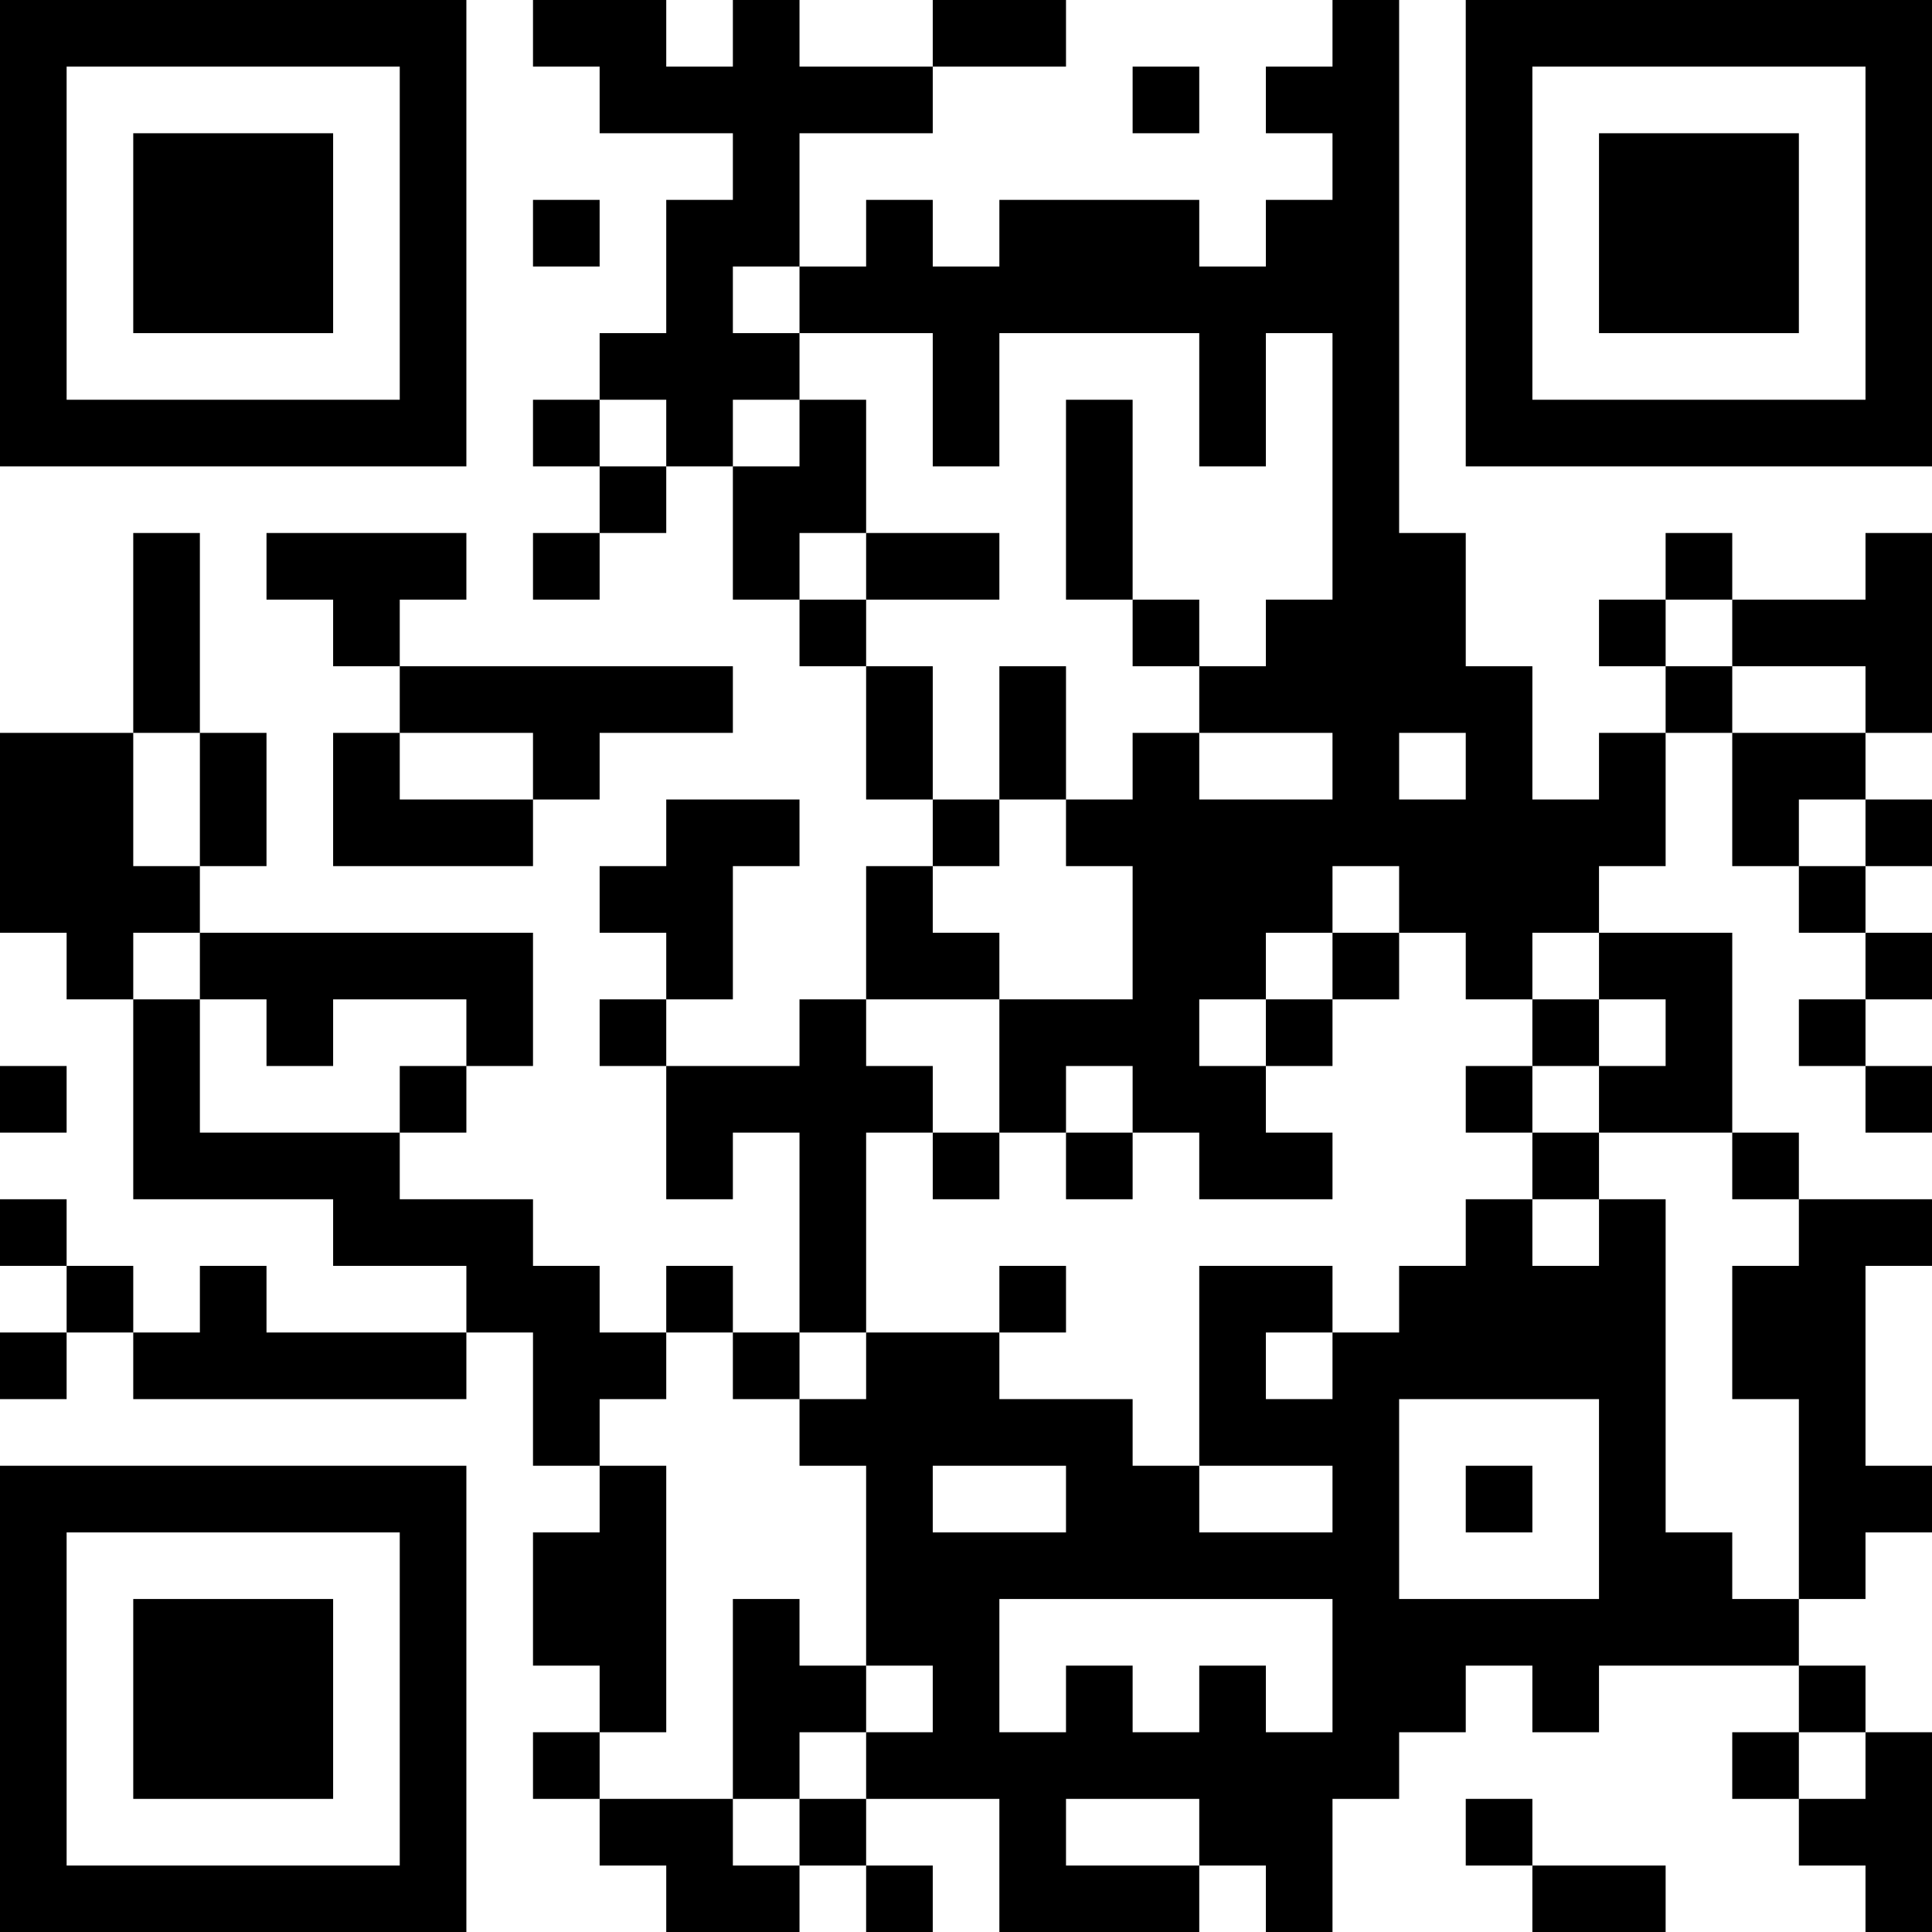 <?xml version="1.0" encoding="UTF-8"?>
<svg xmlns="http://www.w3.org/2000/svg" version="1.1" width="200" height="200" viewBox="0 0 200 200"><rect x="0" y="0" width="200" height="200" fill="#ffffff"/><g transform="scale(6.897)"><g transform="translate(0,0)"><path fill-rule="evenodd" d="M8 0L8 1L9 1L9 2L11 2L11 3L10 3L10 5L9 5L9 6L8 6L8 7L9 7L9 8L8 8L8 9L9 9L9 8L10 8L10 7L11 7L11 9L12 9L12 10L13 10L13 12L14 12L14 13L13 13L13 15L12 15L12 16L10 16L10 15L11 15L11 13L12 13L12 12L10 12L10 13L9 13L9 14L10 14L10 15L9 15L9 16L10 16L10 18L11 18L11 17L12 17L12 20L11 20L11 19L10 19L10 20L9 20L9 19L8 19L8 18L6 18L6 17L7 17L7 16L8 16L8 14L3 14L3 13L4 13L4 11L3 11L3 8L2 8L2 11L0 11L0 14L1 14L1 15L2 15L2 18L5 18L5 19L7 19L7 20L4 20L4 19L3 19L3 20L2 20L2 19L1 19L1 18L0 18L0 19L1 19L1 20L0 20L0 21L1 21L1 20L2 20L2 21L7 21L7 20L8 20L8 22L9 22L9 23L8 23L8 25L9 25L9 26L8 26L8 27L9 27L9 28L10 28L10 29L12 29L12 28L13 28L13 29L14 29L14 28L13 28L13 27L15 27L15 29L18 29L18 28L19 28L19 29L20 29L20 27L21 27L21 26L22 26L22 25L23 25L23 26L24 26L24 25L27 25L27 26L26 26L26 27L27 27L27 28L28 28L28 29L29 29L29 26L28 26L28 25L27 25L27 24L28 24L28 23L29 23L29 22L28 22L28 19L29 19L29 18L27 18L27 17L26 17L26 14L24 14L24 13L25 13L25 11L26 11L26 13L27 13L27 14L28 14L28 15L27 15L27 16L28 16L28 17L29 17L29 16L28 16L28 15L29 15L29 14L28 14L28 13L29 13L29 12L28 12L28 11L29 11L29 8L28 8L28 9L26 9L26 8L25 8L25 9L24 9L24 10L25 10L25 11L24 11L24 12L23 12L23 10L22 10L22 8L21 8L21 0L20 0L20 1L19 1L19 2L20 2L20 3L19 3L19 4L18 4L18 3L15 3L15 4L14 4L14 3L13 3L13 4L12 4L12 2L14 2L14 1L16 1L16 0L14 0L14 1L12 1L12 0L11 0L11 1L10 1L10 0ZM17 1L17 2L18 2L18 1ZM8 3L8 4L9 4L9 3ZM11 4L11 5L12 5L12 6L11 6L11 7L12 7L12 6L13 6L13 8L12 8L12 9L13 9L13 10L14 10L14 12L15 12L15 13L14 13L14 14L15 14L15 15L13 15L13 16L14 16L14 17L13 17L13 20L12 20L12 21L11 21L11 20L10 20L10 21L9 21L9 22L10 22L10 26L9 26L9 27L11 27L11 28L12 28L12 27L13 27L13 26L14 26L14 25L13 25L13 22L12 22L12 21L13 21L13 20L15 20L15 21L17 21L17 22L18 22L18 23L20 23L20 22L18 22L18 19L20 19L20 20L19 20L19 21L20 21L20 20L21 20L21 19L22 19L22 18L23 18L23 19L24 19L24 18L25 18L25 23L26 23L26 24L27 24L27 21L26 21L26 19L27 19L27 18L26 18L26 17L24 17L24 16L25 16L25 15L24 15L24 14L23 14L23 15L22 15L22 14L21 14L21 13L20 13L20 14L19 14L19 15L18 15L18 16L19 16L19 17L20 17L20 18L18 18L18 17L17 17L17 16L16 16L16 17L15 17L15 15L17 15L17 13L16 13L16 12L17 12L17 11L18 11L18 12L20 12L20 11L18 11L18 10L19 10L19 9L20 9L20 5L19 5L19 7L18 7L18 5L15 5L15 7L14 7L14 5L12 5L12 4ZM9 6L9 7L10 7L10 6ZM16 6L16 9L17 9L17 10L18 10L18 9L17 9L17 6ZM4 8L4 9L5 9L5 10L6 10L6 11L5 11L5 13L8 13L8 12L9 12L9 11L11 11L11 10L6 10L6 9L7 9L7 8ZM13 8L13 9L15 9L15 8ZM25 9L25 10L26 10L26 11L28 11L28 10L26 10L26 9ZM15 10L15 12L16 12L16 10ZM2 11L2 13L3 13L3 11ZM6 11L6 12L8 12L8 11ZM21 11L21 12L22 12L22 11ZM27 12L27 13L28 13L28 12ZM2 14L2 15L3 15L3 17L6 17L6 16L7 16L7 15L5 15L5 16L4 16L4 15L3 15L3 14ZM20 14L20 15L19 15L19 16L20 16L20 15L21 15L21 14ZM23 15L23 16L22 16L22 17L23 17L23 18L24 18L24 17L23 17L23 16L24 16L24 15ZM0 16L0 17L1 17L1 16ZM14 17L14 18L15 18L15 17ZM16 17L16 18L17 18L17 17ZM15 19L15 20L16 20L16 19ZM21 21L21 24L24 24L24 21ZM14 22L14 23L16 23L16 22ZM22 22L22 23L23 23L23 22ZM11 24L11 27L12 27L12 26L13 26L13 25L12 25L12 24ZM15 24L15 26L16 26L16 25L17 25L17 26L18 26L18 25L19 25L19 26L20 26L20 24ZM27 26L27 27L28 27L28 26ZM16 27L16 28L18 28L18 27ZM22 27L22 28L23 28L23 29L25 29L25 28L23 28L23 27ZM0 0L0 7L7 7L7 0ZM1 1L1 6L6 6L6 1ZM2 2L2 5L5 5L5 2ZM22 0L22 7L29 7L29 0ZM23 1L23 6L28 6L28 1ZM24 2L24 5L27 5L27 2ZM0 22L0 29L7 29L7 22ZM1 23L1 28L6 28L6 23ZM2 24L2 27L5 27L5 24Z" fill="#000000"/></g></g></svg>
